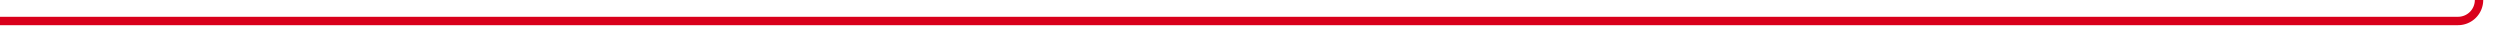 ﻿<?xml version="1.0" encoding="utf-8"?>
<svg version="1.1" xmlns:xlink="http://www.w3.org/1999/xlink" width="596px" height="10px" preserveAspectRatio="xMinYMid meet" viewBox="342 1240  596 8" xmlns="http://www.w3.org/2000/svg">
  <path d="M 342 1244  L 928 1244  A 5 5 0 0 0 933 1239 L 933 1208  A 5 5 0 0 1 938 1203 L 1525 1203  " stroke-width="2" stroke="#d9001b" fill="none" />
  <path d="M 1523 1198  L 1523 1208  L 1525 1208  L 1525 1198  L 1523 1198  Z " fill-rule="nonzero" fill="#d9001b" stroke="none" />
</svg>